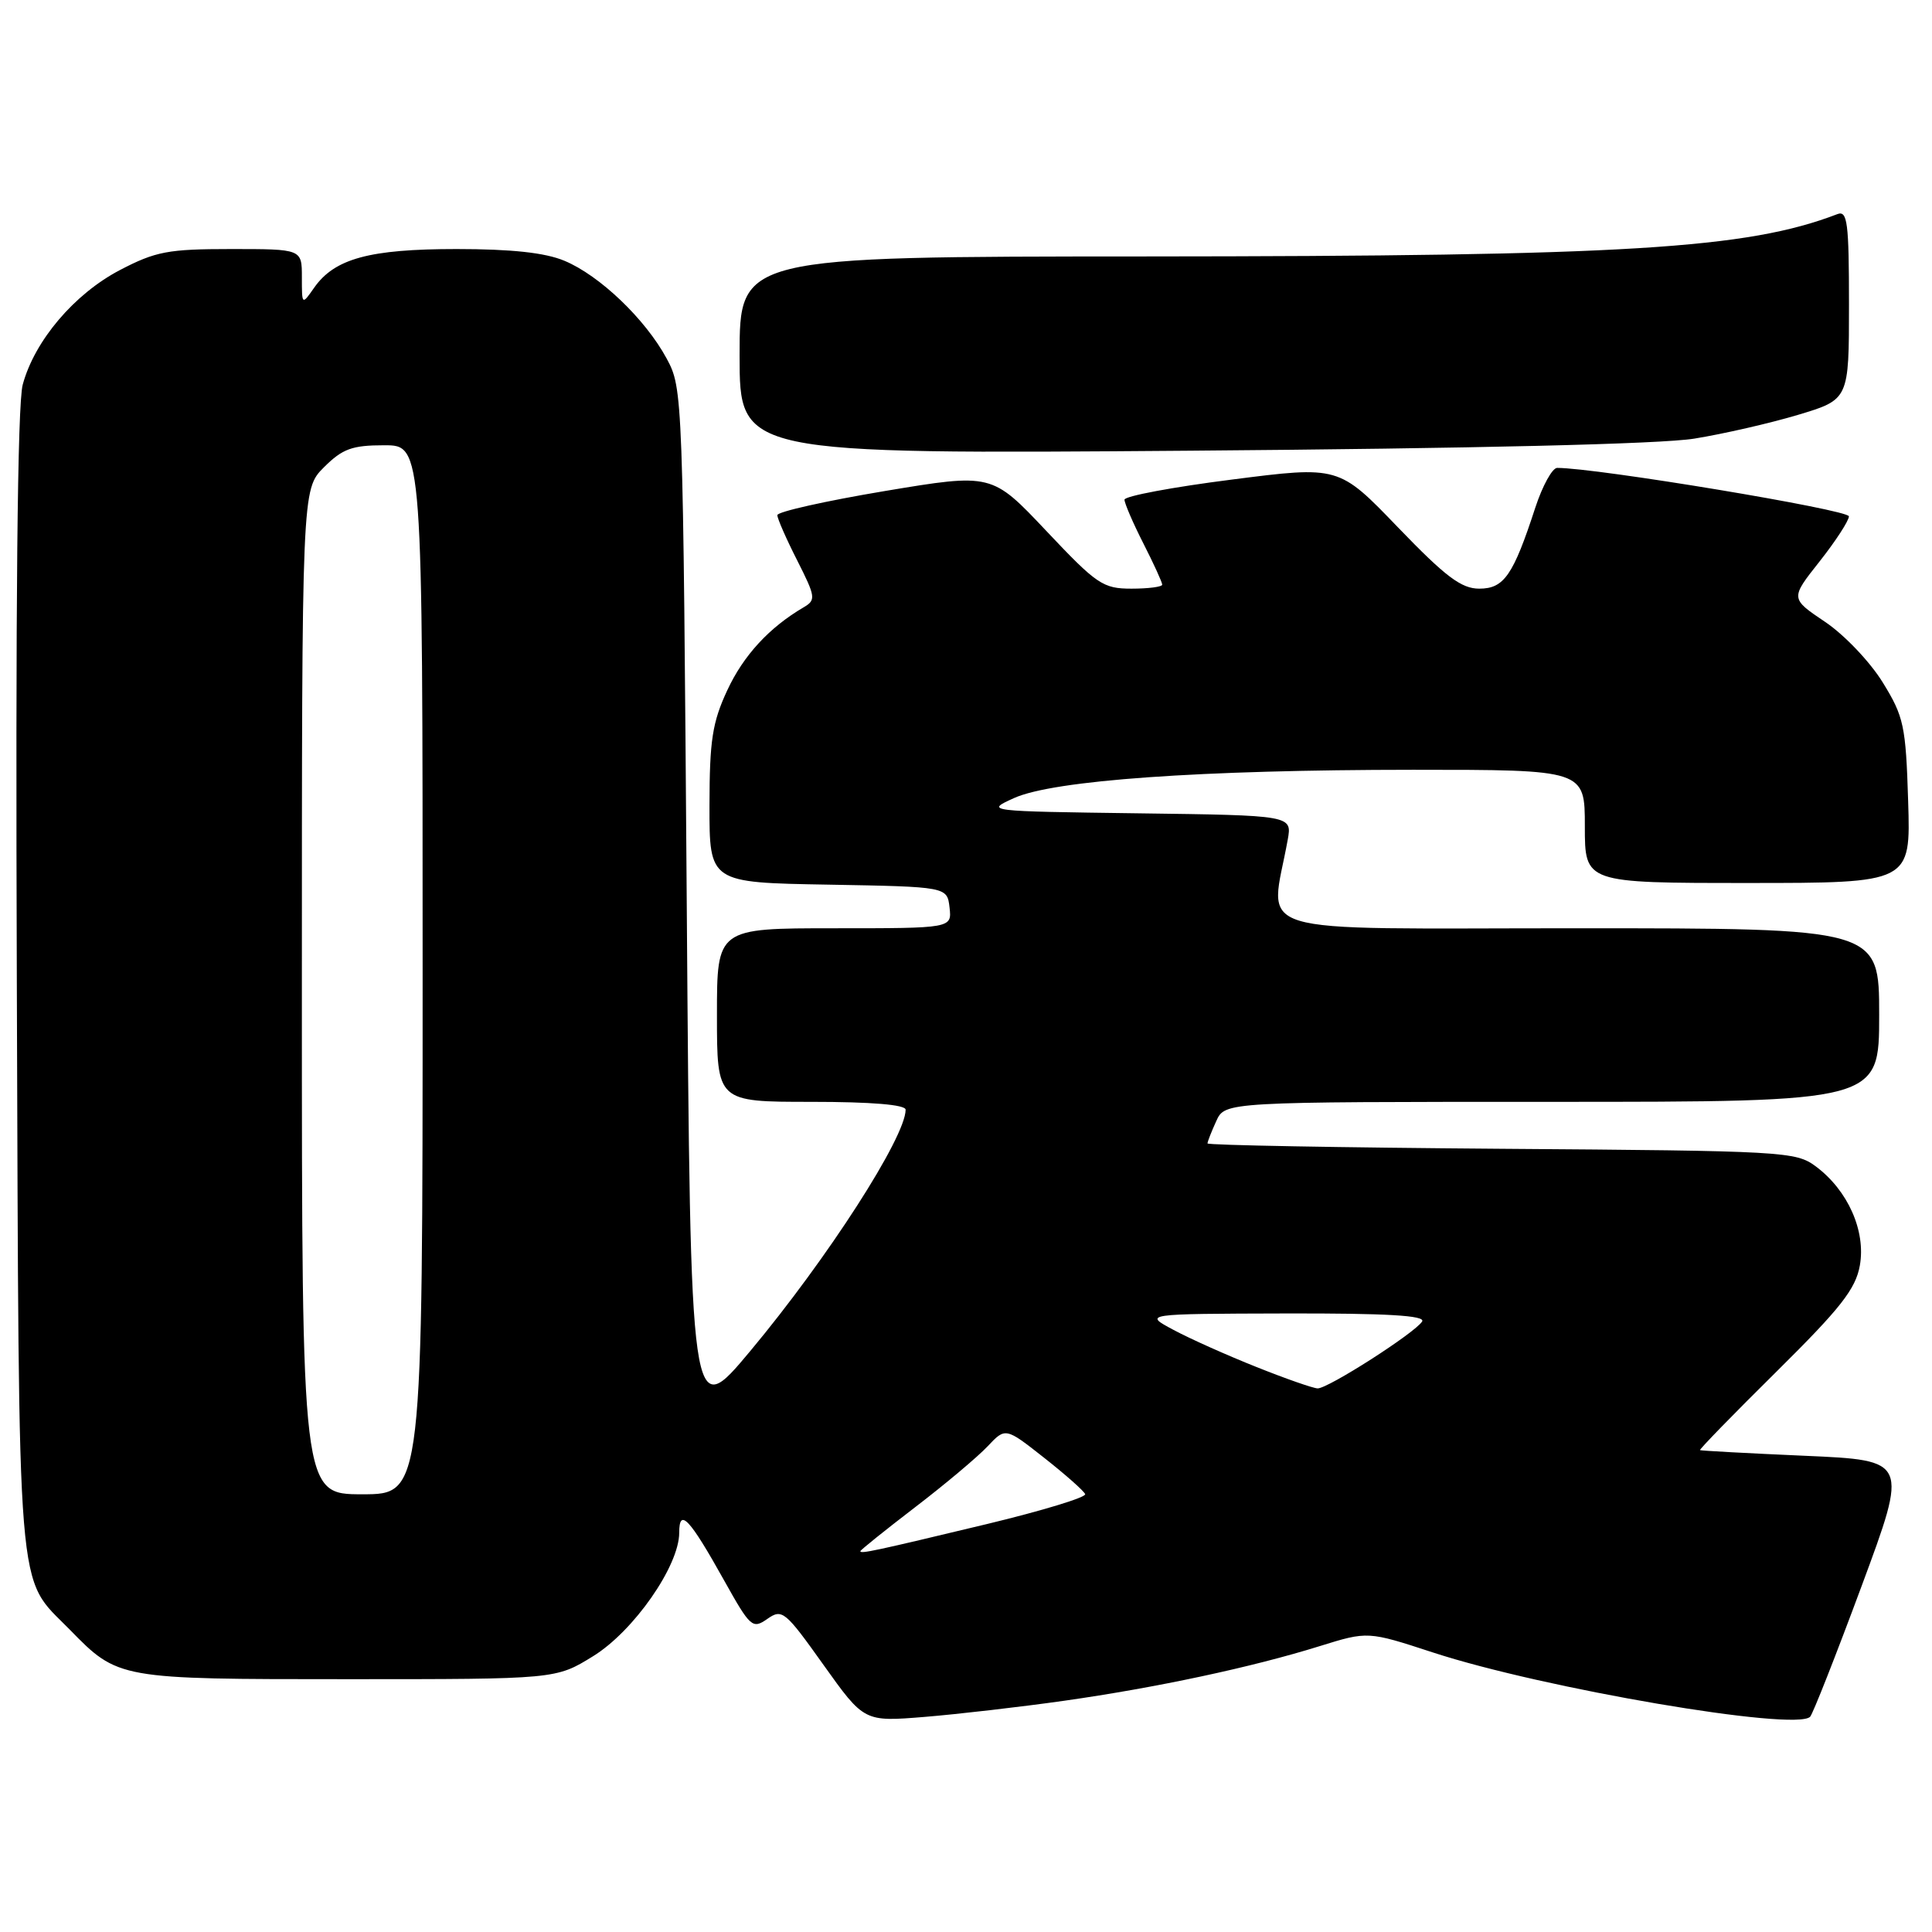 <?xml version="1.0" encoding="UTF-8" standalone="no"?>
<!DOCTYPE svg PUBLIC "-//W3C//DTD SVG 1.1//EN" "http://www.w3.org/Graphics/SVG/1.1/DTD/svg11.dtd" >
<svg xmlns="http://www.w3.org/2000/svg" xmlns:xlink="http://www.w3.org/1999/xlink" version="1.1" viewBox="0 0 256 256">
 <g >
 <path fill="currentColor"
d=" M 141.00 225.36 C 153.25 223.62 165.89 220.92 174.87 218.12 C 181.24 216.14 181.24 216.14 189.87 218.96 C 204.49 223.74 237.90 229.44 239.85 227.48 C 240.20 227.13 243.27 219.34 246.67 210.17 C 252.85 193.50 252.85 193.50 239.17 192.90 C 231.65 192.57 225.39 192.23 225.26 192.15 C 225.13 192.07 229.68 187.39 235.39 181.75 C 243.89 173.34 245.88 170.81 246.44 167.68 C 247.25 163.11 244.86 157.73 240.61 154.56 C 237.96 152.58 236.42 152.49 198.93 152.22 C 177.52 152.06 160.00 151.74 160.00 151.51 C 160.00 151.28 160.52 149.95 161.16 148.55 C 162.32 146.00 162.32 146.00 205.66 146.00 C 249.00 146.00 249.00 146.00 249.00 134.50 C 249.00 123.00 249.00 123.00 208.87 123.00 C 164.29 123.00 168.30 124.23 170.63 111.27 C 171.21 108.04 171.21 108.04 150.86 107.77 C 130.58 107.50 130.52 107.49 134.36 105.75 C 139.61 103.38 159.02 102.01 187.25 102.00 C 210.00 102.00 210.00 102.00 210.00 109.50 C 210.00 117.00 210.00 117.00 231.59 117.00 C 253.18 117.00 253.18 117.00 252.84 106.17 C 252.53 96.15 252.27 94.96 249.47 90.42 C 247.80 87.71 244.37 84.10 241.83 82.40 C 237.22 79.30 237.22 79.30 241.10 74.40 C 243.23 71.70 244.98 69.01 244.99 68.42 C 245.00 67.55 211.53 61.99 206.33 62.00 C 205.69 62.00 204.39 64.36 203.44 67.25 C 200.51 76.24 199.29 78.00 196.01 78.00 C 193.63 78.00 191.55 76.43 185.23 69.87 C 177.40 61.73 177.40 61.73 163.20 63.55 C 155.39 64.54 149.00 65.74 149.00 66.21 C 149.00 66.68 150.12 69.29 151.50 72.00 C 152.88 74.71 154.00 77.17 154.00 77.47 C 154.00 77.76 152.17 78.00 149.93 78.00 C 146.15 78.00 145.34 77.45 138.64 70.35 C 131.42 62.70 131.42 62.70 117.21 65.07 C 109.39 66.38 103.00 67.81 103.00 68.26 C 103.00 68.70 104.18 71.40 105.63 74.25 C 108.08 79.10 108.14 79.50 106.49 80.47 C 101.93 83.14 98.51 86.85 96.37 91.46 C 94.39 95.71 94.02 98.11 94.01 106.72 C 94.00 116.95 94.00 116.95 109.75 117.22 C 125.50 117.50 125.50 117.50 125.82 120.25 C 126.13 123.00 126.13 123.00 110.57 123.00 C 95.00 123.00 95.00 123.00 95.00 134.50 C 95.00 146.00 95.00 146.00 107.50 146.00 C 115.49 146.00 120.00 146.38 120.00 147.04 C 120.00 150.68 109.66 166.74 99.43 179.00 C 91.50 188.50 91.50 188.50 91.00 120.00 C 90.50 52.13 90.48 51.46 88.33 47.50 C 85.51 42.28 79.45 36.49 74.78 34.55 C 72.22 33.48 67.77 33.00 60.50 33.00 C 48.96 33.00 44.34 34.26 41.63 38.12 C 40.00 40.45 40.00 40.45 40.00 36.72 C 40.00 33.00 40.00 33.00 30.61 33.00 C 22.28 33.00 20.63 33.31 15.88 35.79 C 9.83 38.96 4.58 45.15 3.01 50.97 C 2.31 53.55 2.05 80.07 2.23 130.18 C 2.53 213.83 2.11 208.64 9.24 215.93 C 15.66 222.50 15.67 222.50 46.08 222.50 C 73.66 222.50 73.66 222.50 78.58 219.46 C 83.96 216.15 90.00 207.49 90.00 203.09 C 90.00 199.73 91.36 201.18 95.97 209.45 C 99.43 215.64 99.71 215.89 101.68 214.51 C 103.64 213.14 104.03 213.46 109.12 220.61 C 114.50 228.15 114.50 228.15 122.50 227.50 C 126.90 227.14 135.22 226.18 141.00 225.36 Z  M 224.50 58.12 C 228.35 57.50 234.54 56.08 238.25 54.97 C 245.00 52.94 245.00 52.94 245.00 40.36 C 245.00 29.48 244.79 27.87 243.47 28.37 C 231.49 32.97 215.47 33.95 151.75 33.98 C 98.00 34.00 98.00 34.00 98.00 47.09 C 98.00 60.18 98.00 60.18 157.75 59.72 C 195.27 59.43 220.10 58.84 224.50 58.12 Z  M 114.00 205.54 C 114.00 205.40 117.26 202.78 121.25 199.72 C 125.24 196.67 129.56 193.03 130.86 191.65 C 133.23 189.13 133.23 189.13 138.36 193.17 C 141.19 195.40 143.63 197.56 143.79 197.98 C 143.95 198.40 138.10 200.18 130.79 201.94 C 115.79 205.54 114.00 205.92 114.00 205.54 Z  M 40.00 131.42 C 40.00 64.85 40.00 64.85 42.92 61.92 C 45.39 59.46 46.65 59.00 50.92 59.00 C 56.00 59.00 56.00 59.00 56.00 128.50 C 56.00 198.00 56.00 198.00 48.00 198.00 C 40.00 198.00 40.00 198.00 40.00 131.42 Z  M 166.50 181.14 C 162.65 179.61 157.70 177.40 155.50 176.22 C 151.50 174.09 151.50 174.09 170.31 174.04 C 183.74 174.01 188.92 174.31 188.44 175.10 C 187.51 176.61 175.95 184.01 174.59 183.97 C 173.99 183.95 170.35 182.68 166.50 181.14 Z "/>
</g>
</svg>